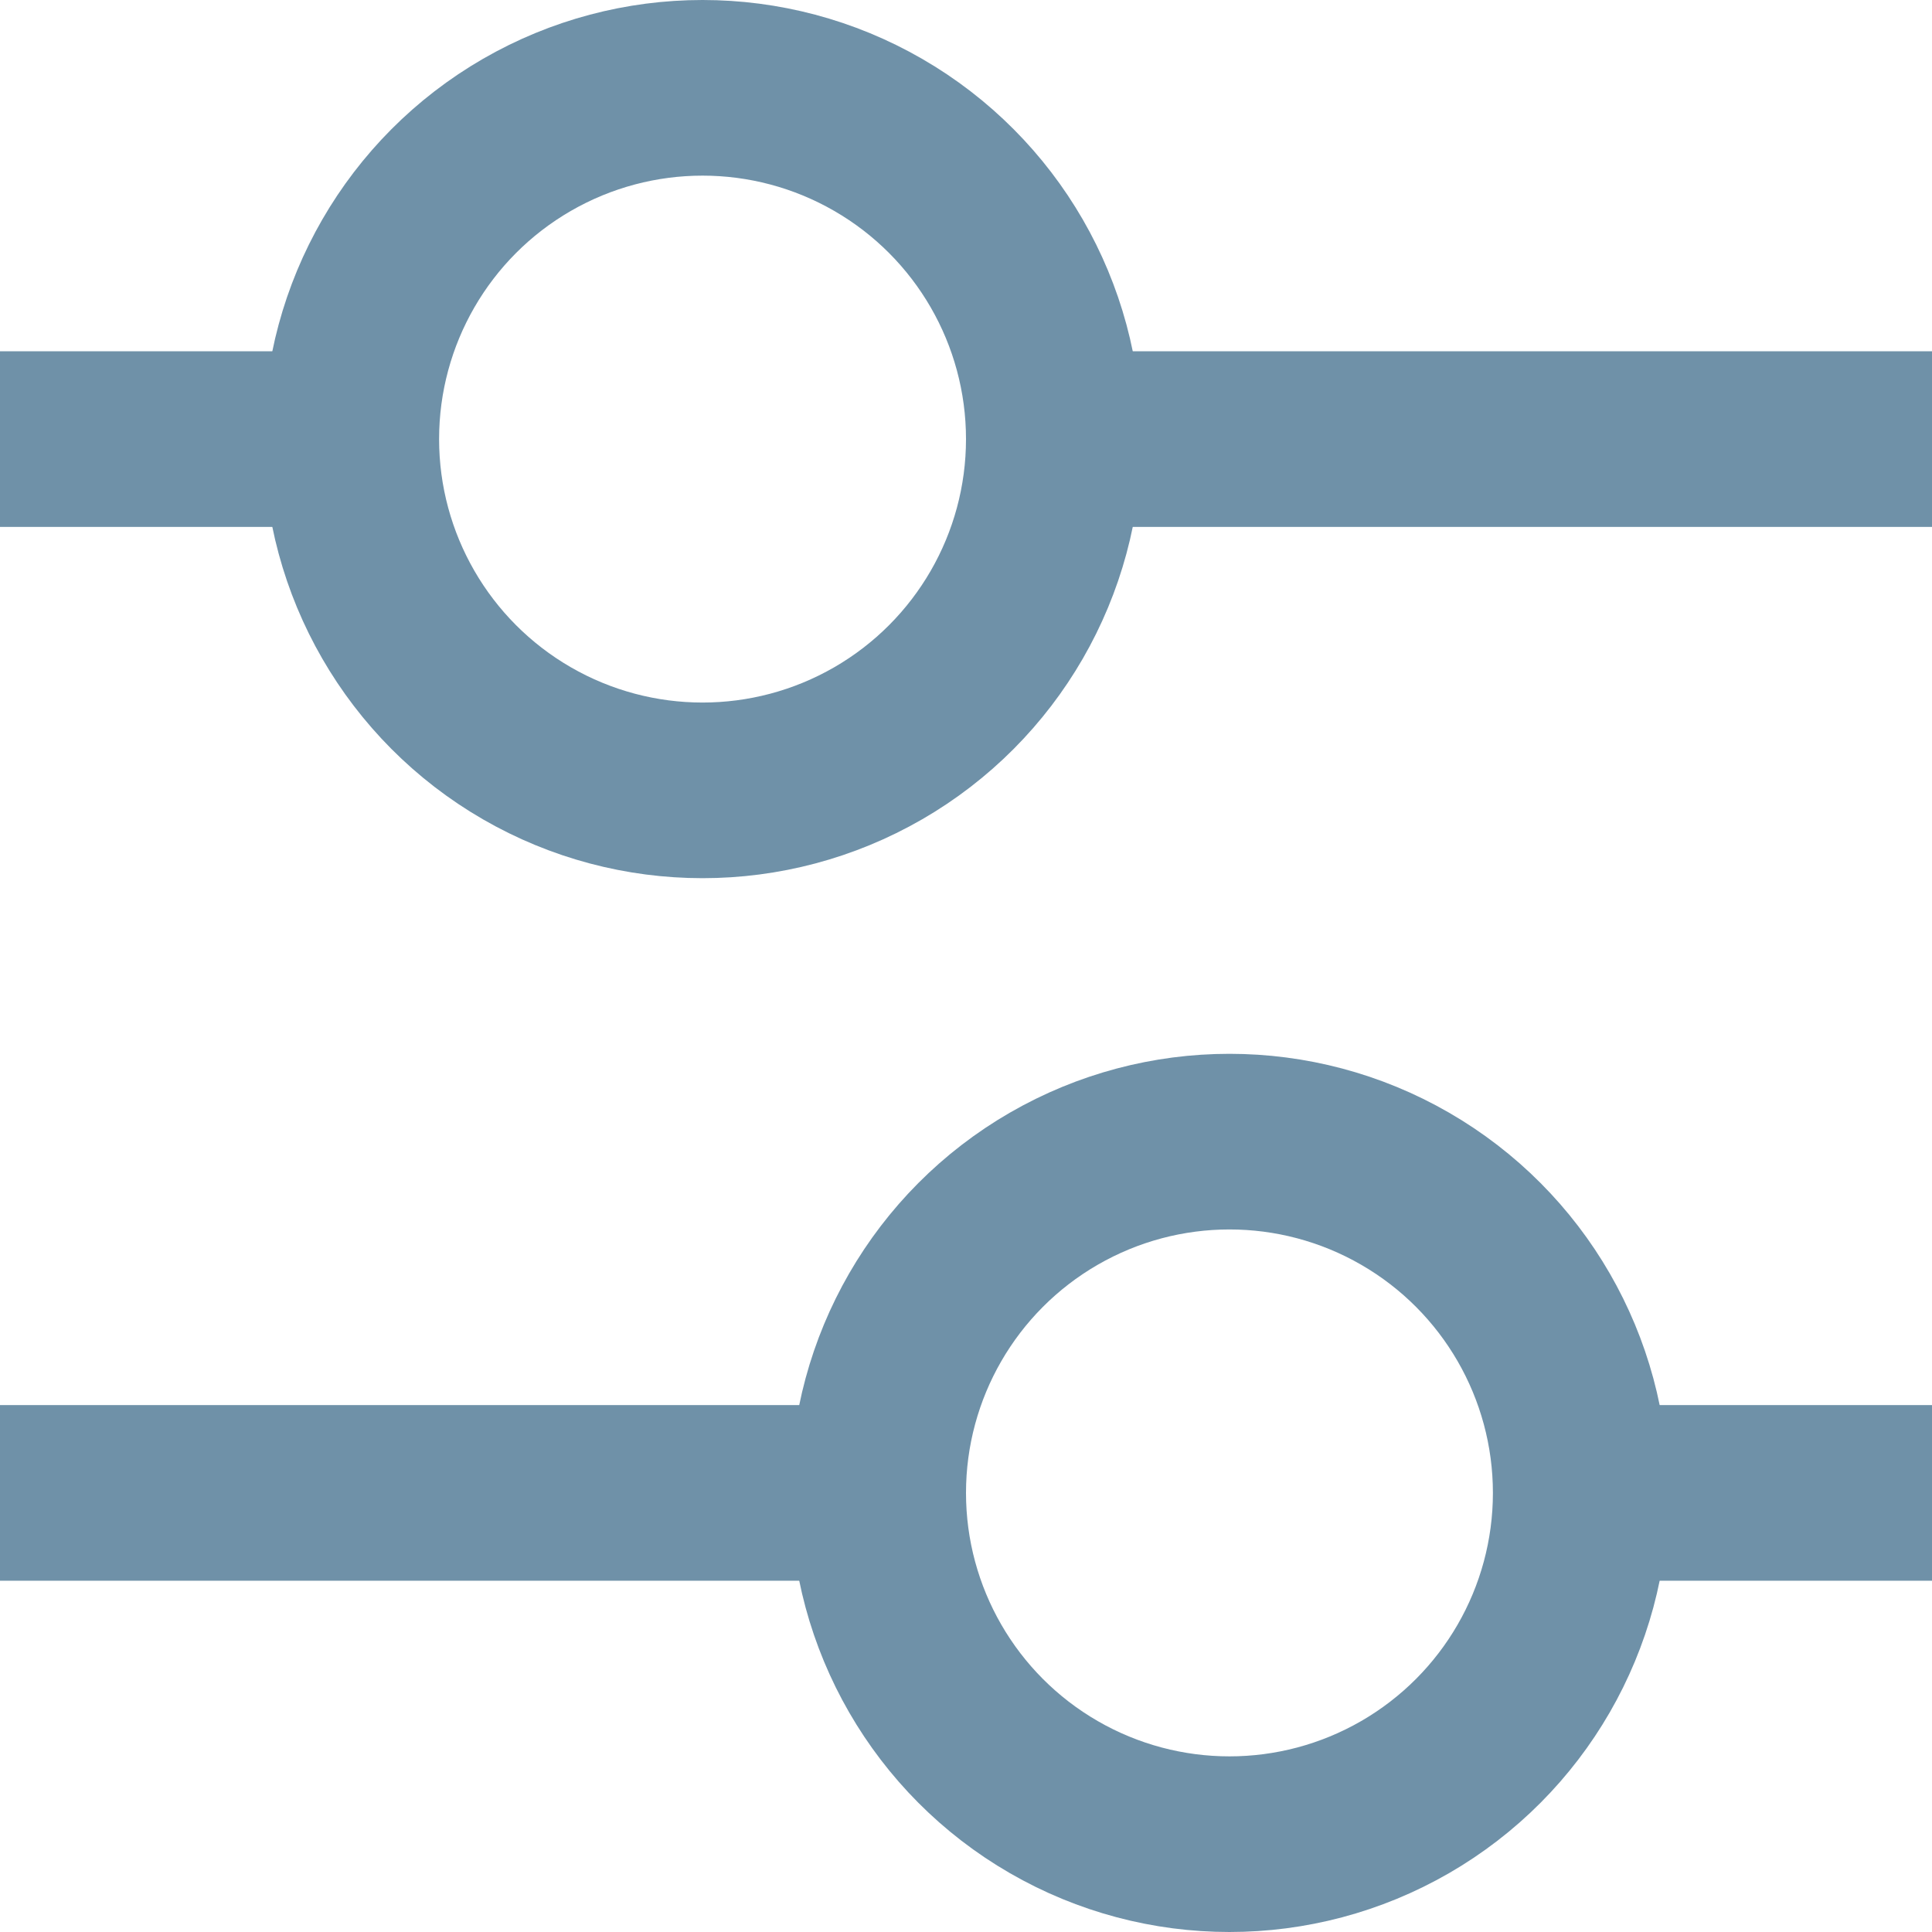 <svg width="22" height="22" viewBox="0 0 22 22" fill="none" xmlns="http://www.w3.org/2000/svg">
<rect x="11" y="4" width="11" height="2" fill="#6F91A8"/>
<rect y="4" width="4" height="2" fill="#6F91A8"/>
<circle cx="8" cy="5" r="4" stroke="#6F91A8" stroke-width="2"/>
<rect x="11" y="18" width="11" height="2" transform="rotate(180 11 18)" fill="#6F91A8"/>
<rect x="22" y="18" width="4" height="2" transform="rotate(180 22 18)" fill="#6F91A8"/>
<circle cx="14" cy="17" r="4" transform="rotate(180 14 17)" stroke="#6F91A8" stroke-width="2"/>
</svg>
